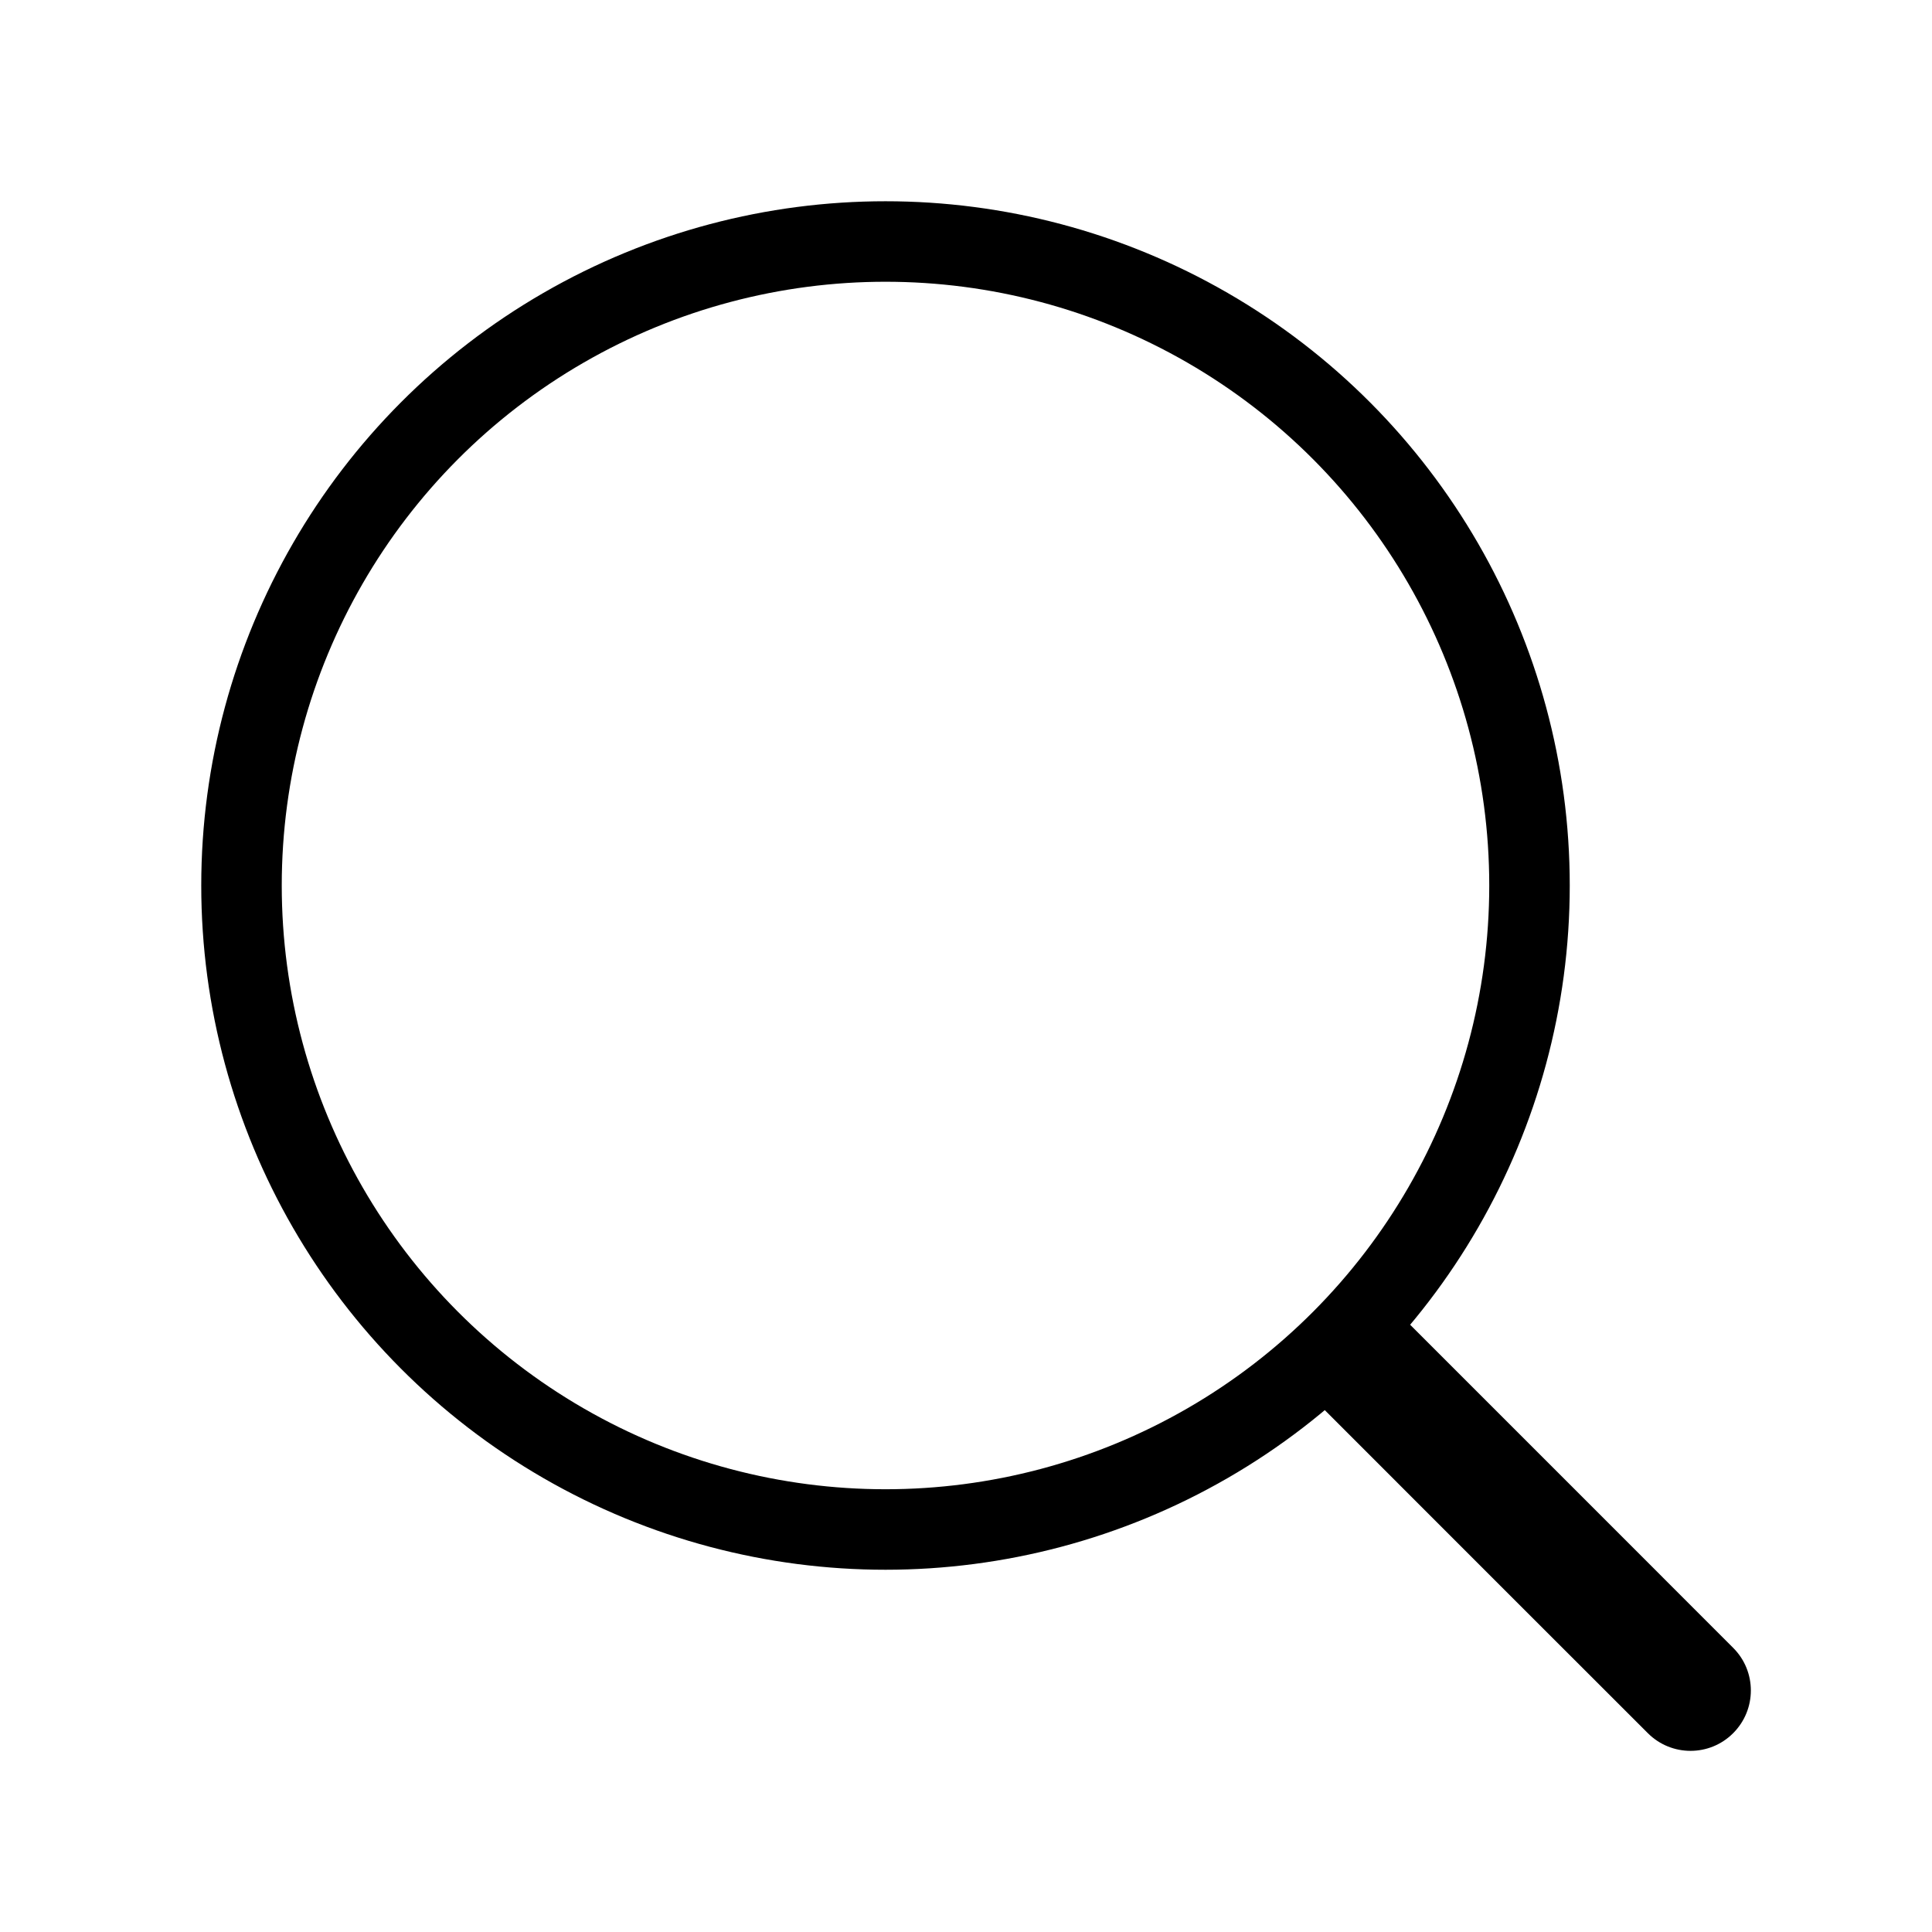<svg
xmlns="http://www.w3.org/2000/svg"
width="24"
height="24"
viewBox="0 0 24 24"
fill="none"
>
<path
    d="M20.47 21.53C20.763 21.823 21.238 21.823 21.53 21.53C21.823 21.237 21.823 20.762 21.53 20.47L20.47 21.53ZM19.168 19.167L18.637 19.698L19.168 19.167ZM15.97 17.03L18.637 19.698L19.698 18.637L17.031 15.97L15.97 17.03ZM18.637 19.698L20.47 21.53L21.53 20.47L19.698 18.637L18.637 19.698Z"
    fill="black"
/>
<circle
    cx="11"
    cy="11"
    r="8"
    stroke="black"
    strokeWidth="1.5"
/>
</svg>